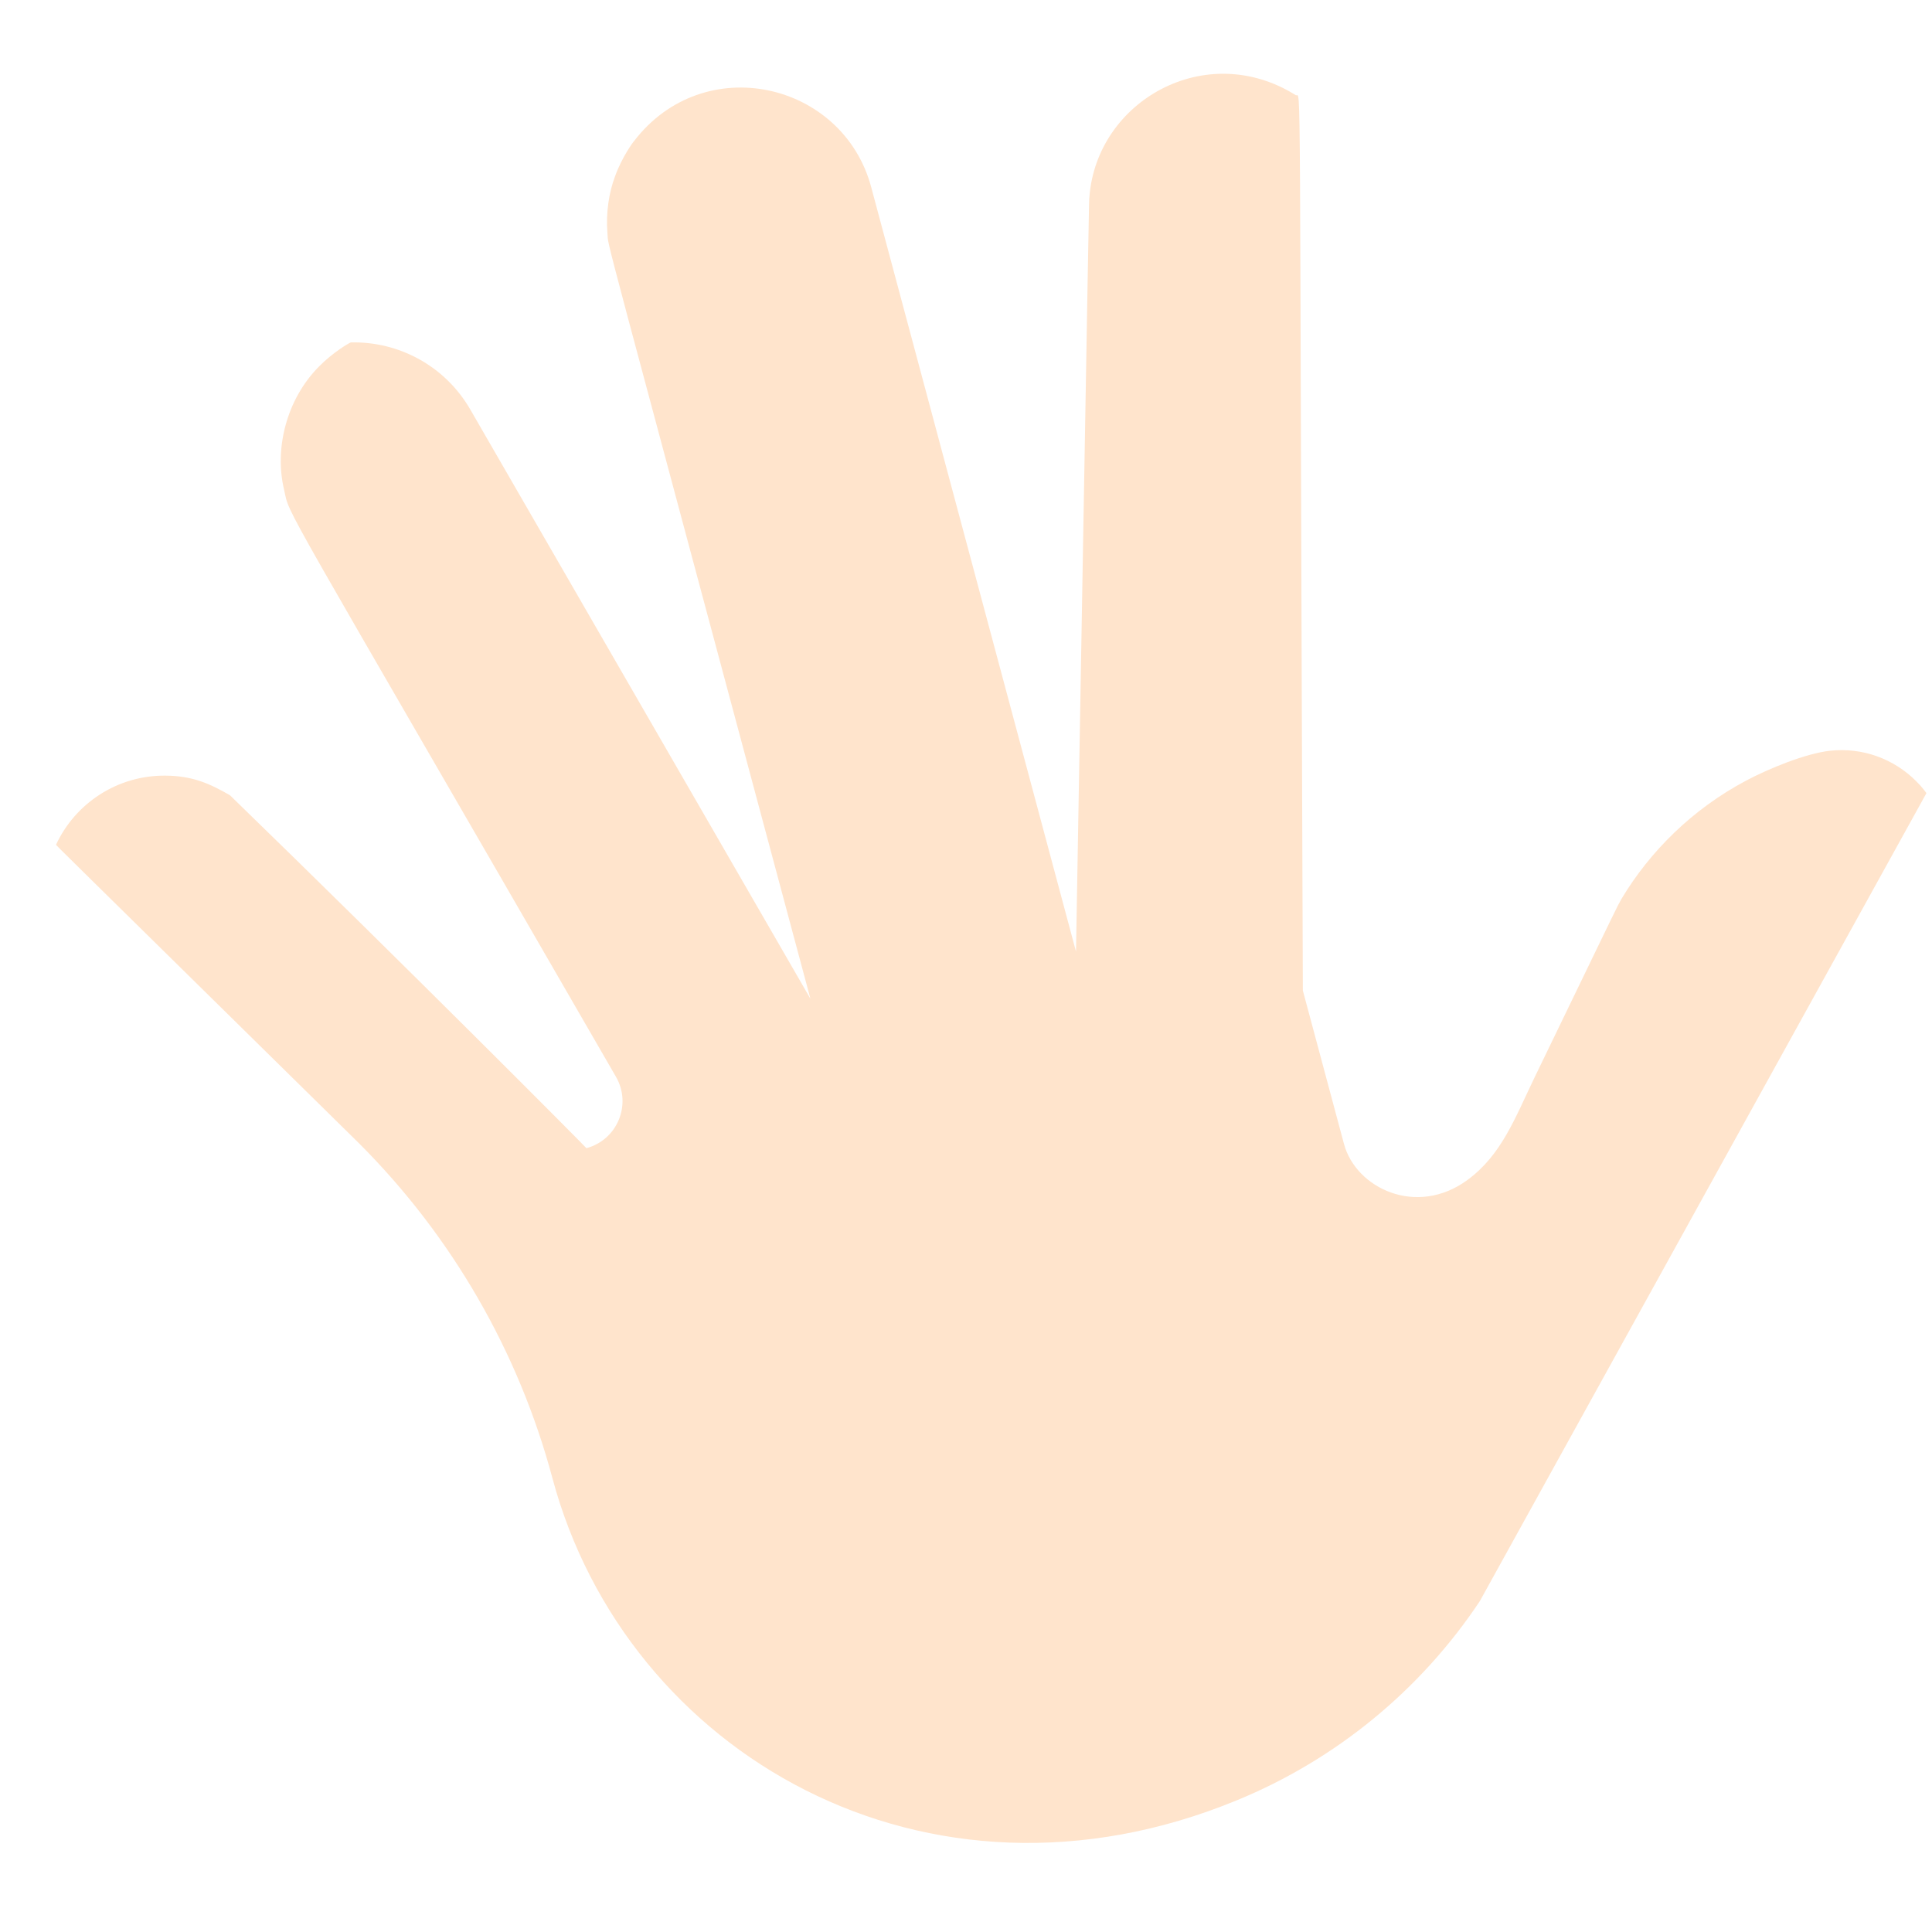 <svg width="17" height="17" viewBox="0 0 17 17" fill="none" xmlns="http://www.w3.org/2000/svg">
<path d="M16.951 6.979L13.021 14.089C12.498 14.874 11.754 15.483 10.886 15.84C8.15 16.968 5.509 15.426 4.861 13.007C4.563 11.893 3.976 10.877 3.16 10.061C0.363 7.308 0.526 7.47 0.493 7.433C0.663 7.067 1.033 6.822 1.454 6.825C1.69 6.826 1.843 6.893 2.024 6.998C3.586 8.515 5.163 10.102 5.16 10.103C5.432 10.03 5.561 9.719 5.42 9.475C2.389 4.225 2.555 4.557 2.5 4.31C2.413 3.951 2.519 3.515 2.807 3.225C2.927 3.102 3.074 3.016 3.087 3.013C3.505 3.003 3.914 3.216 4.138 3.603C4.436 4.12 6.809 8.229 7.131 8.788C5.212 1.625 5.36 2.209 5.345 2.052C5.33 1.872 5.359 1.692 5.411 1.554C5.471 1.384 5.575 1.244 5.578 1.243C6.192 0.439 7.417 0.718 7.666 1.647L9.468 8.373C9.589 1.415 9.581 1.781 9.586 1.732C9.65 0.889 10.61 0.342 11.401 0.837C11.452 0.871 11.431 0.25 11.464 8.716L11.826 10.066C11.93 10.454 12.463 10.712 12.912 10.383C13.213 10.162 13.329 9.841 13.506 9.474C14.306 7.821 14.21 8.016 14.268 7.909C14.518 7.492 14.89 7.121 15.364 6.869C15.563 6.763 15.888 6.63 16.102 6.606C16.393 6.574 16.668 6.681 16.859 6.872C16.912 6.923 16.949 6.976 16.951 6.979Z" fill="#FFE4CC"/>
</svg>
